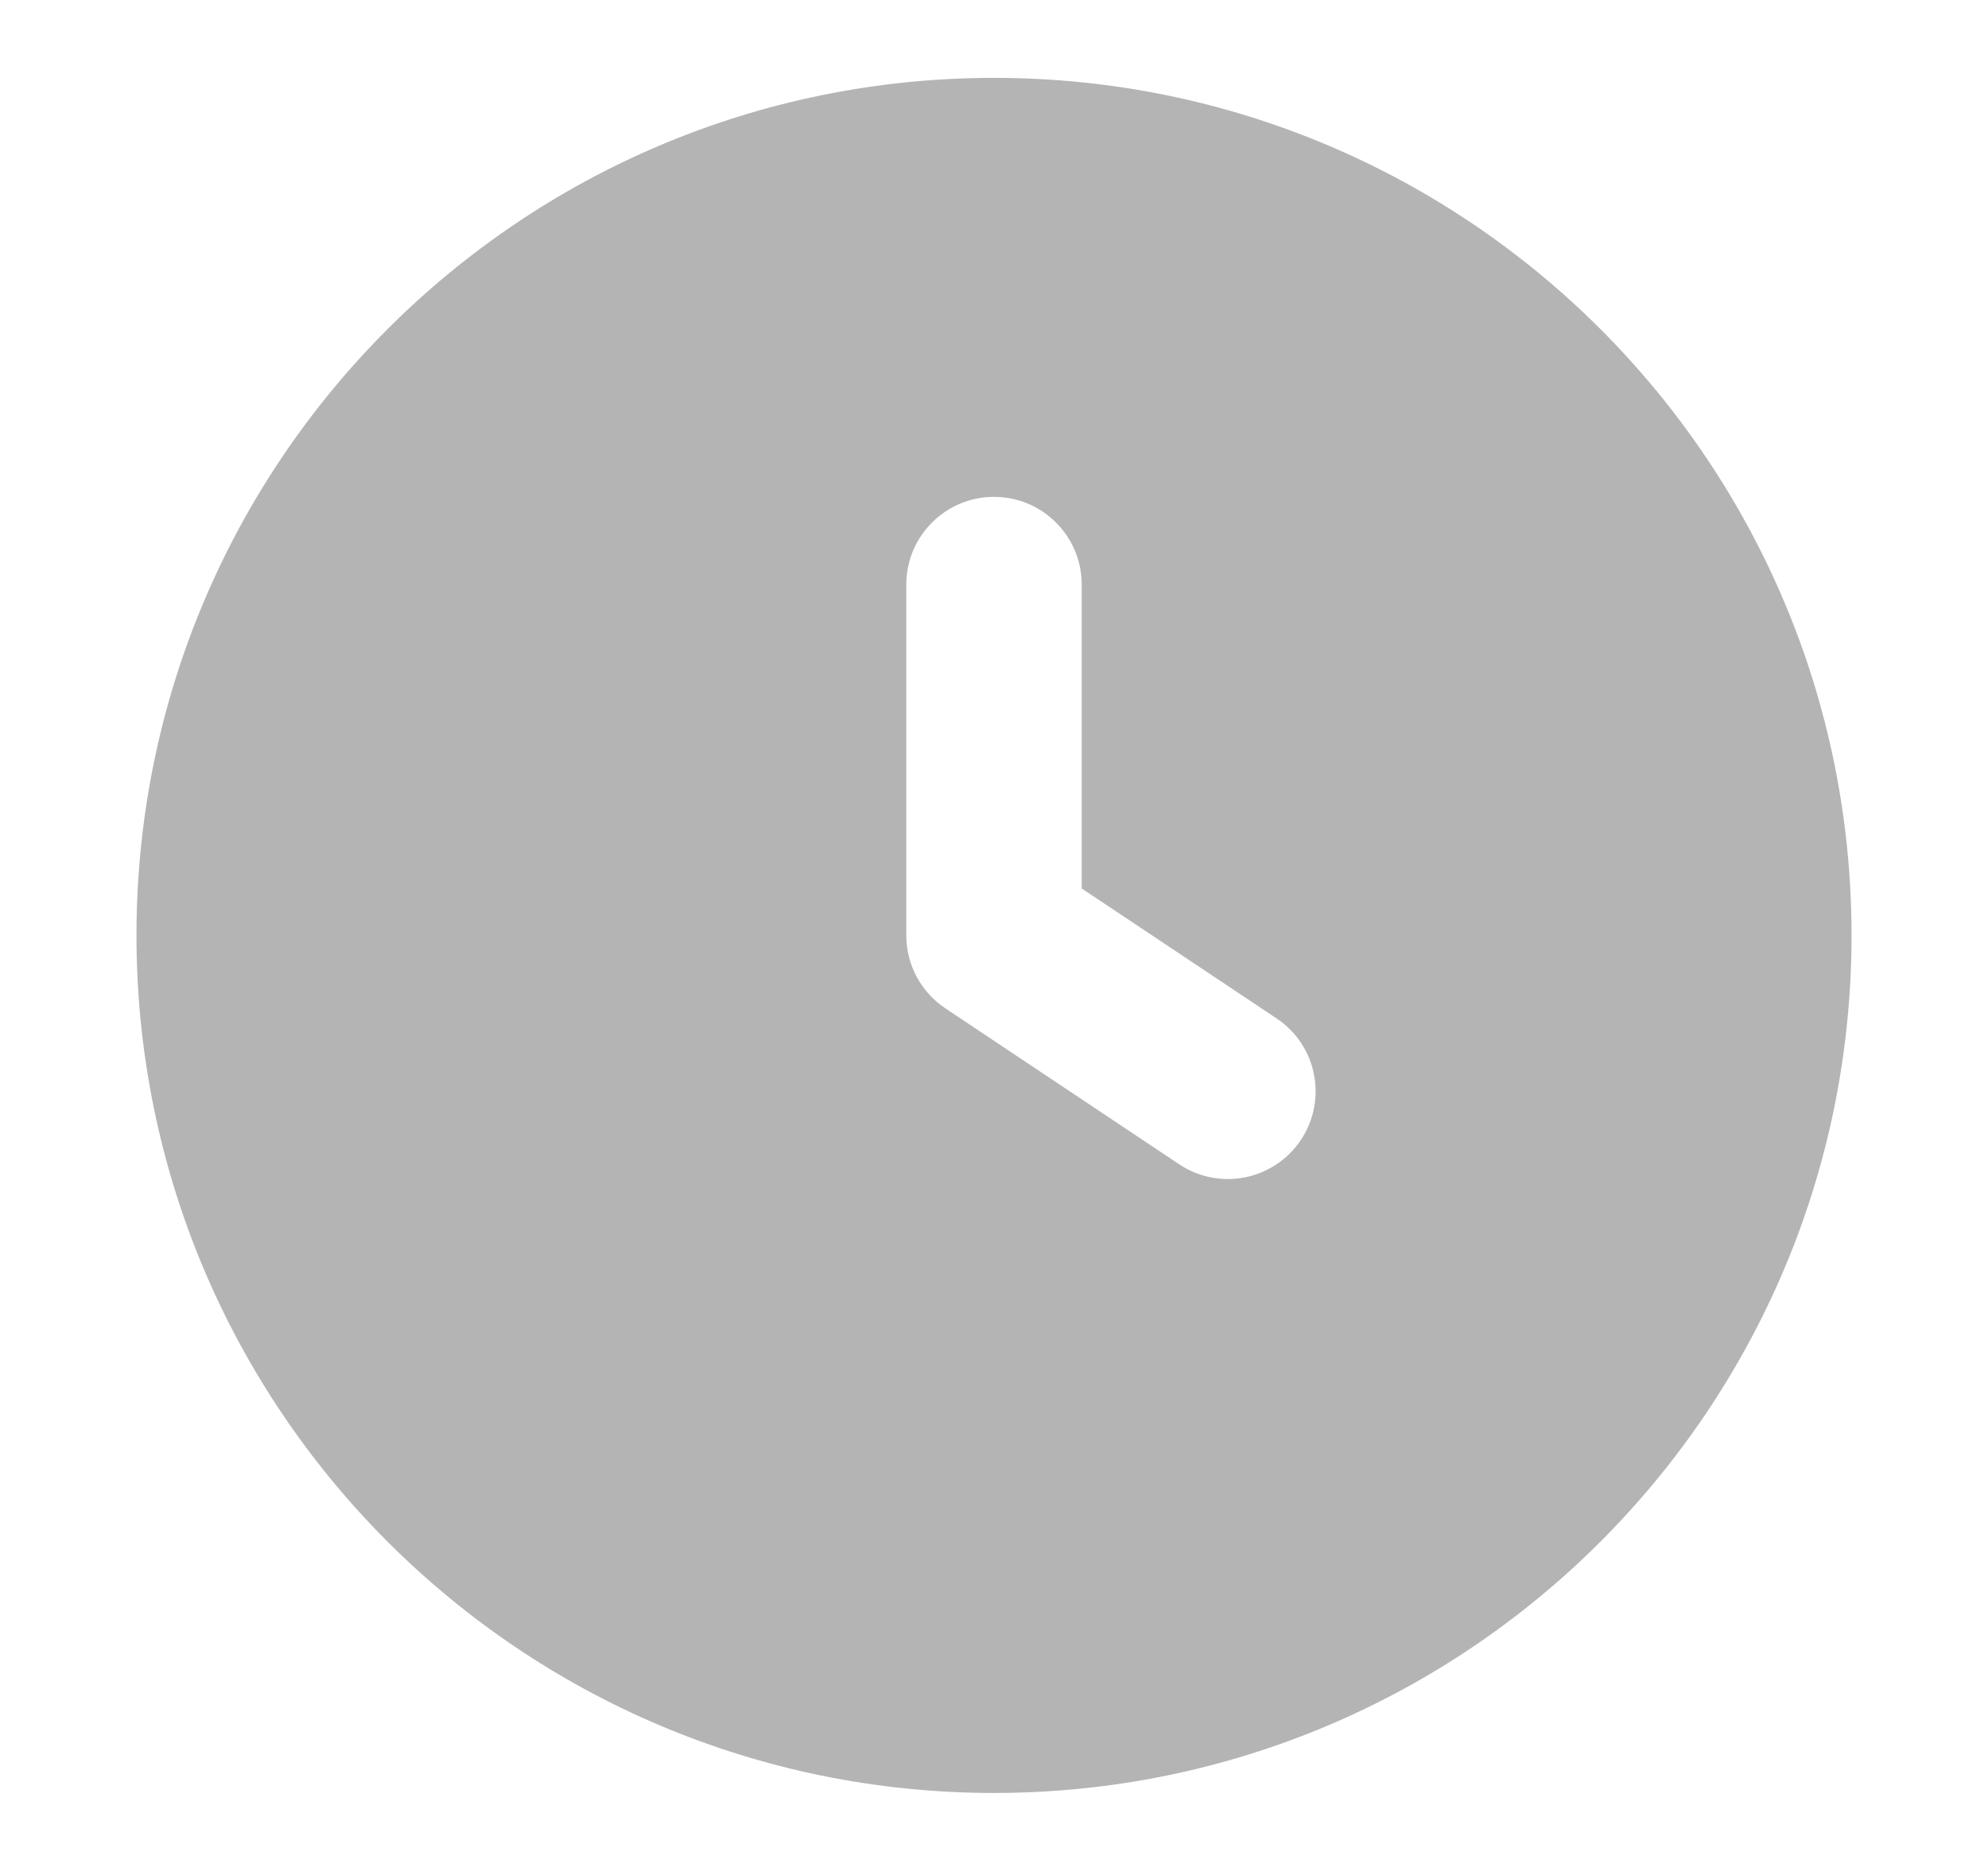<svg width="17" height="16" viewBox="0 0 17 16" fill="none" xmlns="http://www.w3.org/2000/svg">
<path fill-rule="evenodd" clip-rule="evenodd" d="M8.5 0.666C4.45 0.666 1.167 3.949 1.167 7.999C1.167 12.049 4.45 15.333 8.5 15.333C12.55 15.333 15.833 12.049 15.833 7.999C15.833 3.949 12.55 0.666 8.5 0.666ZM9.25 4.999C9.25 4.585 8.914 4.249 8.5 4.249C8.086 4.249 7.75 4.585 7.75 4.999V7.999C7.75 8.25 7.875 8.484 8.084 8.623L10.084 9.957C10.429 10.187 10.894 10.093 11.124 9.749C11.354 9.404 11.261 8.938 10.916 8.709L9.25 7.598V4.999Z" fill="#B4B4B4"/>
</svg>
